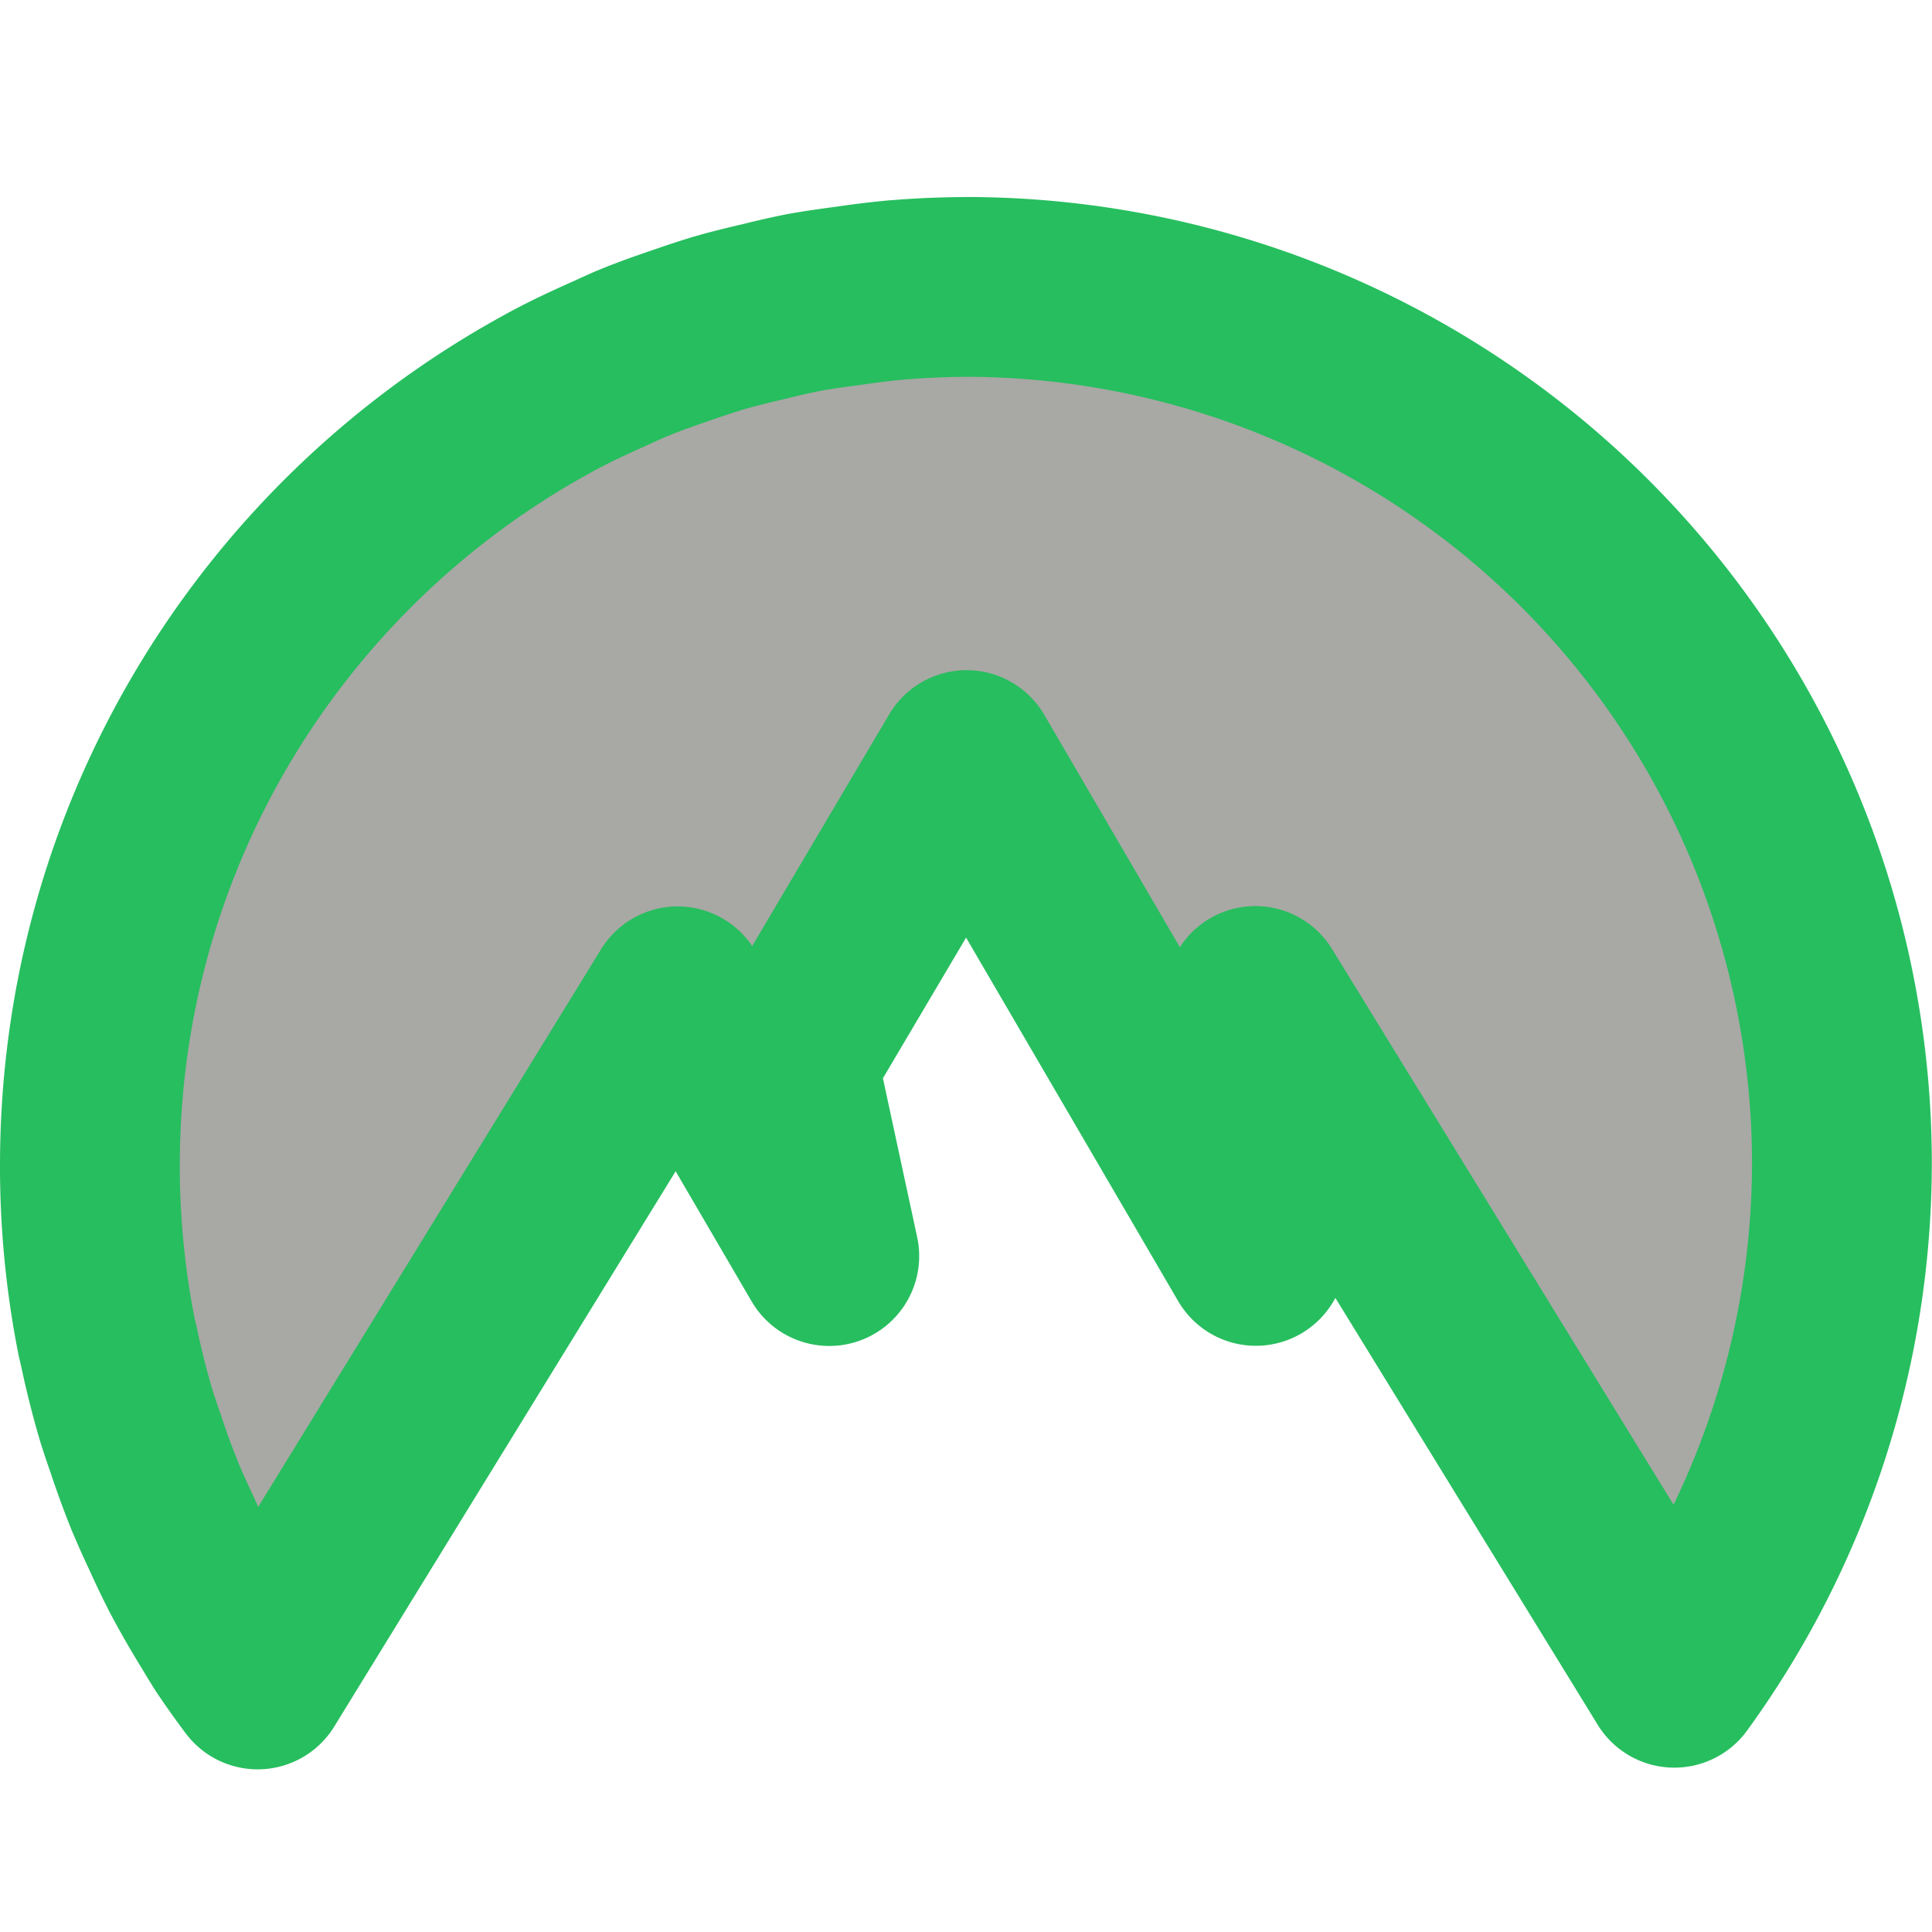 <?xml version="1.0" encoding="UTF-8" standalone="no"?>
<svg
   xmlns:dc="http://purl.org/dc/elements/1.1/"
   xmlns:cc="http://creativecommons.org/ns#"
   xmlns:rdf="http://www.w3.org/1999/02/22-rdf-syntax-ns#"
   xmlns:svg="http://www.w3.org/2000/svg"
   xmlns="http://www.w3.org/2000/svg"
   xmlns:sodipodi="http://sodipodi.sourceforge.net/DTD/sodipodi-0.dtd"
   xmlns:inkscape="http://www.inkscape.org/namespaces/inkscape"
   width="11.367mm"
   height="11.367mm"
   version="1.1"
   viewBox="0 0 11.367 11.367"
   id="svg10"
   sodipodi:docname="nordvpn-connected-symbolic.svg"
   inkscape:version="0.92.4 5da689c313, 2019-01-14">
  <defs
     id="defs14" />
  <sodipodi:namedview
     pagecolor="#ffffff"
     bordercolor="#666666"
     borderopacity="1"
     objecttolerance="10"
     gridtolerance="10"
     guidetolerance="10"
     inkscape:pageopacity="0"
     inkscape:pageshadow="2"
     inkscape:window-width="1870"
     inkscape:window-height="1021"
     id="namedview12"
     showgrid="false"
     inkscape:zoom="8.5600865"
     inkscape:cx="-28.311052"
     inkscape:cy="5.7823596"
     inkscape:window-x="50"
     inkscape:window-y="25"
     inkscape:window-maximized="1"
     inkscape:current-layer="svg10">
    <sodipodi:guide
       position="0.529,-0.63"
       orientation="0,38.96"
       id="guide814"
       inkscape:locked="false" />
    <sodipodi:guide
       position="10.837,-0.63"
       orientation="-38.96,0"
       id="guide816"
       inkscape:locked="false" />
    <sodipodi:guide
       position="10.837,9.678"
       orientation="0,-38.96"
       id="guide818"
       inkscape:locked="false" />
    <sodipodi:guide
       position="0.529,9.678"
       orientation="38.96,0"
       id="guide820"
       inkscape:locked="false" />
    <sodipodi:guide
       position="0.529,-0.63"
       orientation="0,38.96"
       id="guide822"
       inkscape:locked="false" />
    <sodipodi:guide
       position="10.837,-0.63"
       orientation="-38.96,0"
       id="guide824"
       inkscape:locked="false" />
    <sodipodi:guide
       position="10.837,9.678"
       orientation="0,-38.96"
       id="guide826"
       inkscape:locked="false" />
    <sodipodi:guide
       position="0.529,9.678"
       orientation="38.96,0"
       id="guide828"
       inkscape:locked="false" />
  </sodipodi:namedview>
  <g
     transform="translate(0.529,3.803)"
     id="g4" />
  <path
     style="fill:#a8a8a5;fill-opacity:1;stroke:#27be5f;stroke-width:1.058;stroke-linejoin:round;stroke-miterlimit:4;stroke-dasharray:none;stroke-opacity:1"
     inkscape:connector-curvature="0"
     id="path6"
     d="m 5.679,1.688 a 5.158,5.158 0 0 0 -0.019,5.167e-4 5.158,5.158 0 0 0 -0.297,0.011 c -0.032,0.002 -0.063,0.005 -0.095,0.007 a 5.158,5.158 0 0 0 -0.263,0.032 c -0.097,0.013 -0.195,0.026 -0.29,0.044 a 5.158,5.158 0 0 0 -0.215,0.049 c -0.098,0.023 -0.195,0.046 -0.291,0.075 A 5.158,5.158 0 0 0 4.037,1.963 C 3.928,2 3.819,2.038 3.713,2.082 A 5.158,5.158 0 0 0 3.6,2.133 C 3.478,2.187 3.357,2.243 3.241,2.306 a 5.158,5.158 0 0 0 -0.047,0.026 C 1.606,3.213 0.529,4.908 0.529,6.857 a 5.152,5.152 0 0 0 0.098,1.007 5.158,5.158 0 0 0 0.014,0.06 5.152,5.152 0 0 0 0.104,0.411 5.158,5.158 0 0 0 0.052,0.155 5.152,5.152 0 0 0 0.114,0.312 5.158,5.158 0 0 0 0.095,0.213 5.152,5.152 0 0 0 0.111,0.231 5.158,5.158 0 0 0 0.167,0.291 5.152,5.152 0 0 0 0.079,0.129 5.158,5.158 0 0 0 0.153,0.215 L 3.987,5.862 4.879,7.39 4.634,6.253 5.687,4.472 7.389,7.389 7.147,6.264 7.386,5.86 9.851,9.871 A 5.158,5.158 0 0 0 10.837,6.846 5.158,5.158 0 0 0 5.682,1.688 a 5.158,5.158 0 0 0 -0.003,0 z" />
</svg>
